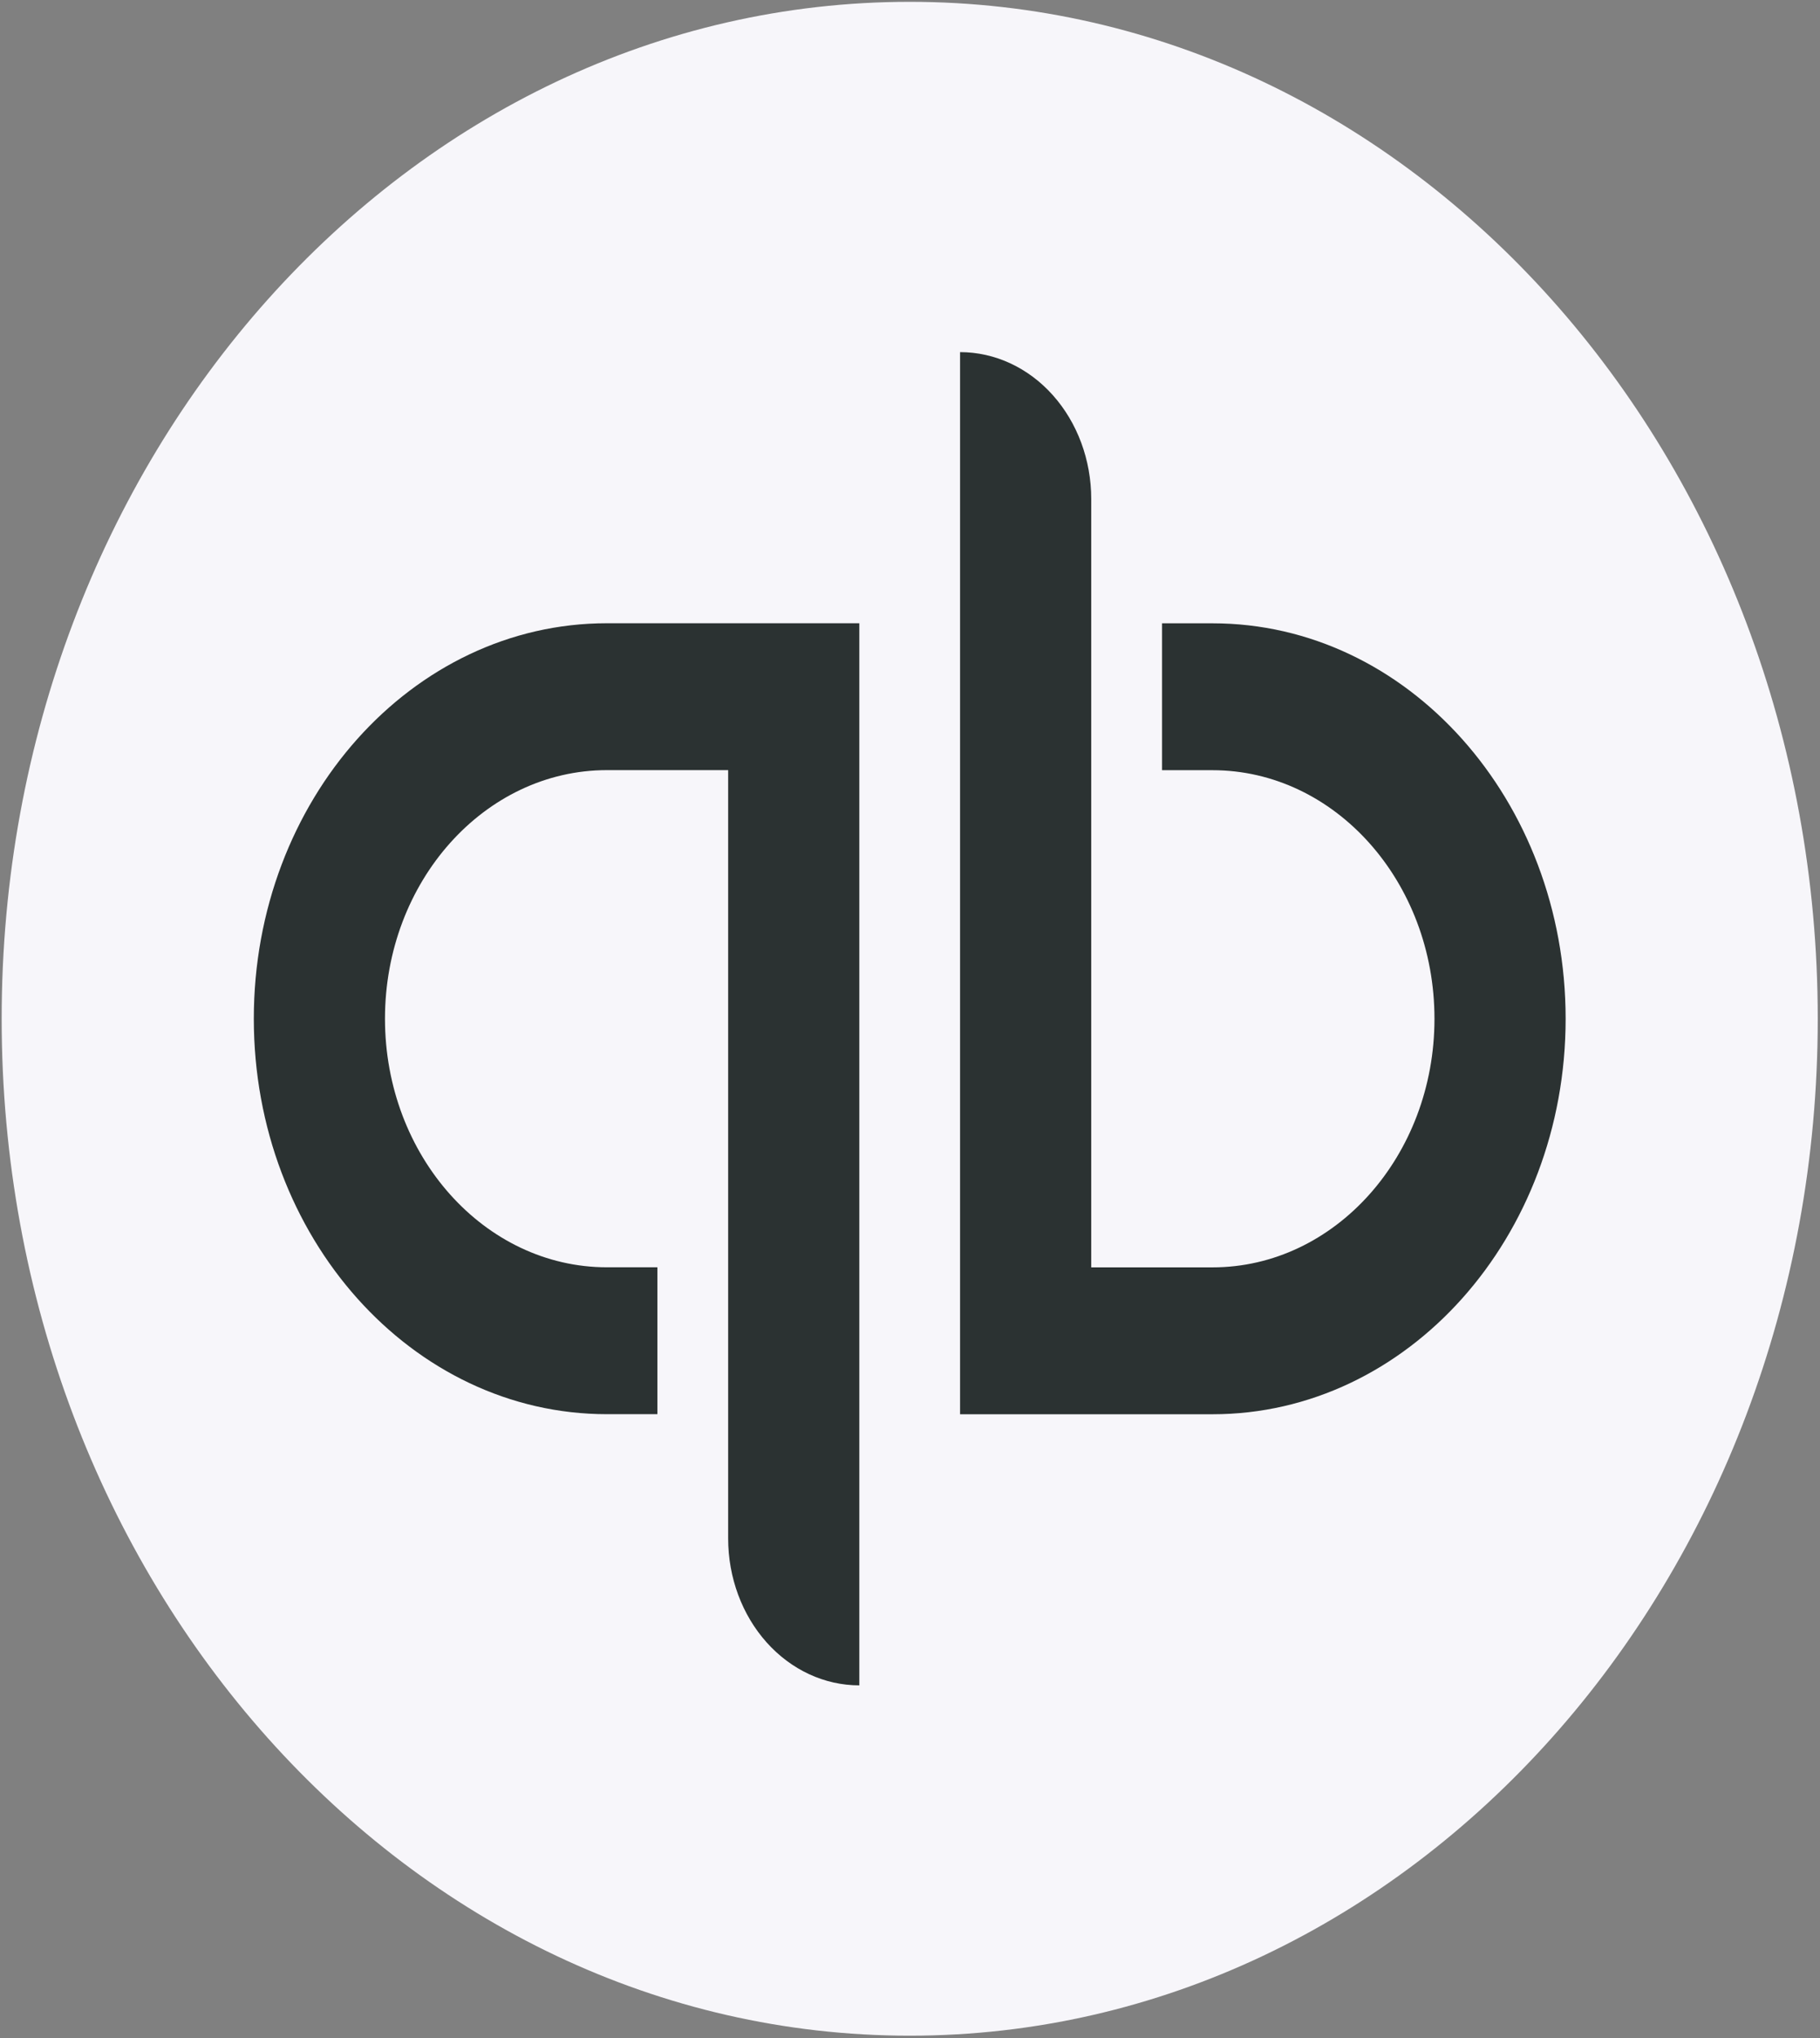 <svg width="755" height="845" viewBox="0 0 755 845" fill="none" xmlns="http://www.w3.org/2000/svg">
    <rect x="0" y="0" width="755" height="845" fill="#808080" stroke="none"/>
    <path
        d="M377.378 844.039C585.419 844.039 754.067 655.266 754.067 422.398C754.067 189.531 585.419 0.758 377.378 0.758C169.337 0.758 0.689 189.531 0.689 422.398C0.689 655.266 169.337 844.039 377.378 844.039Z"
        fill="#F7F6FA" />
    <path
        d="M105.291 422.38C105.291 512.939 170.877 586.351 251.781 586.351H272.708V525.447H251.781C201.003 525.447 159.702 479.217 159.702 422.38C159.702 365.552 201.003 319.312 251.781 319.312H302.065V637.885C302.065 654.038 307.797 669.529 318.001 680.95C328.205 692.372 342.045 698.789 356.475 698.789V258.408H251.781C170.877 258.408 105.291 331.83 105.291 422.38ZM502.991 258.436H482.063V319.34H502.991C553.752 319.34 595.07 365.58 595.07 422.408C595.07 479.236 553.752 525.476 502.991 525.476H452.682V206.903C452.682 190.75 446.949 175.259 436.745 163.837C426.541 152.416 412.702 145.999 398.271 145.999V586.379H502.991C583.887 586.379 649.481 512.967 649.481 422.408C649.481 331.849 583.887 258.436 502.991 258.436Z"
        fill="#2B3232" />
</svg>
    